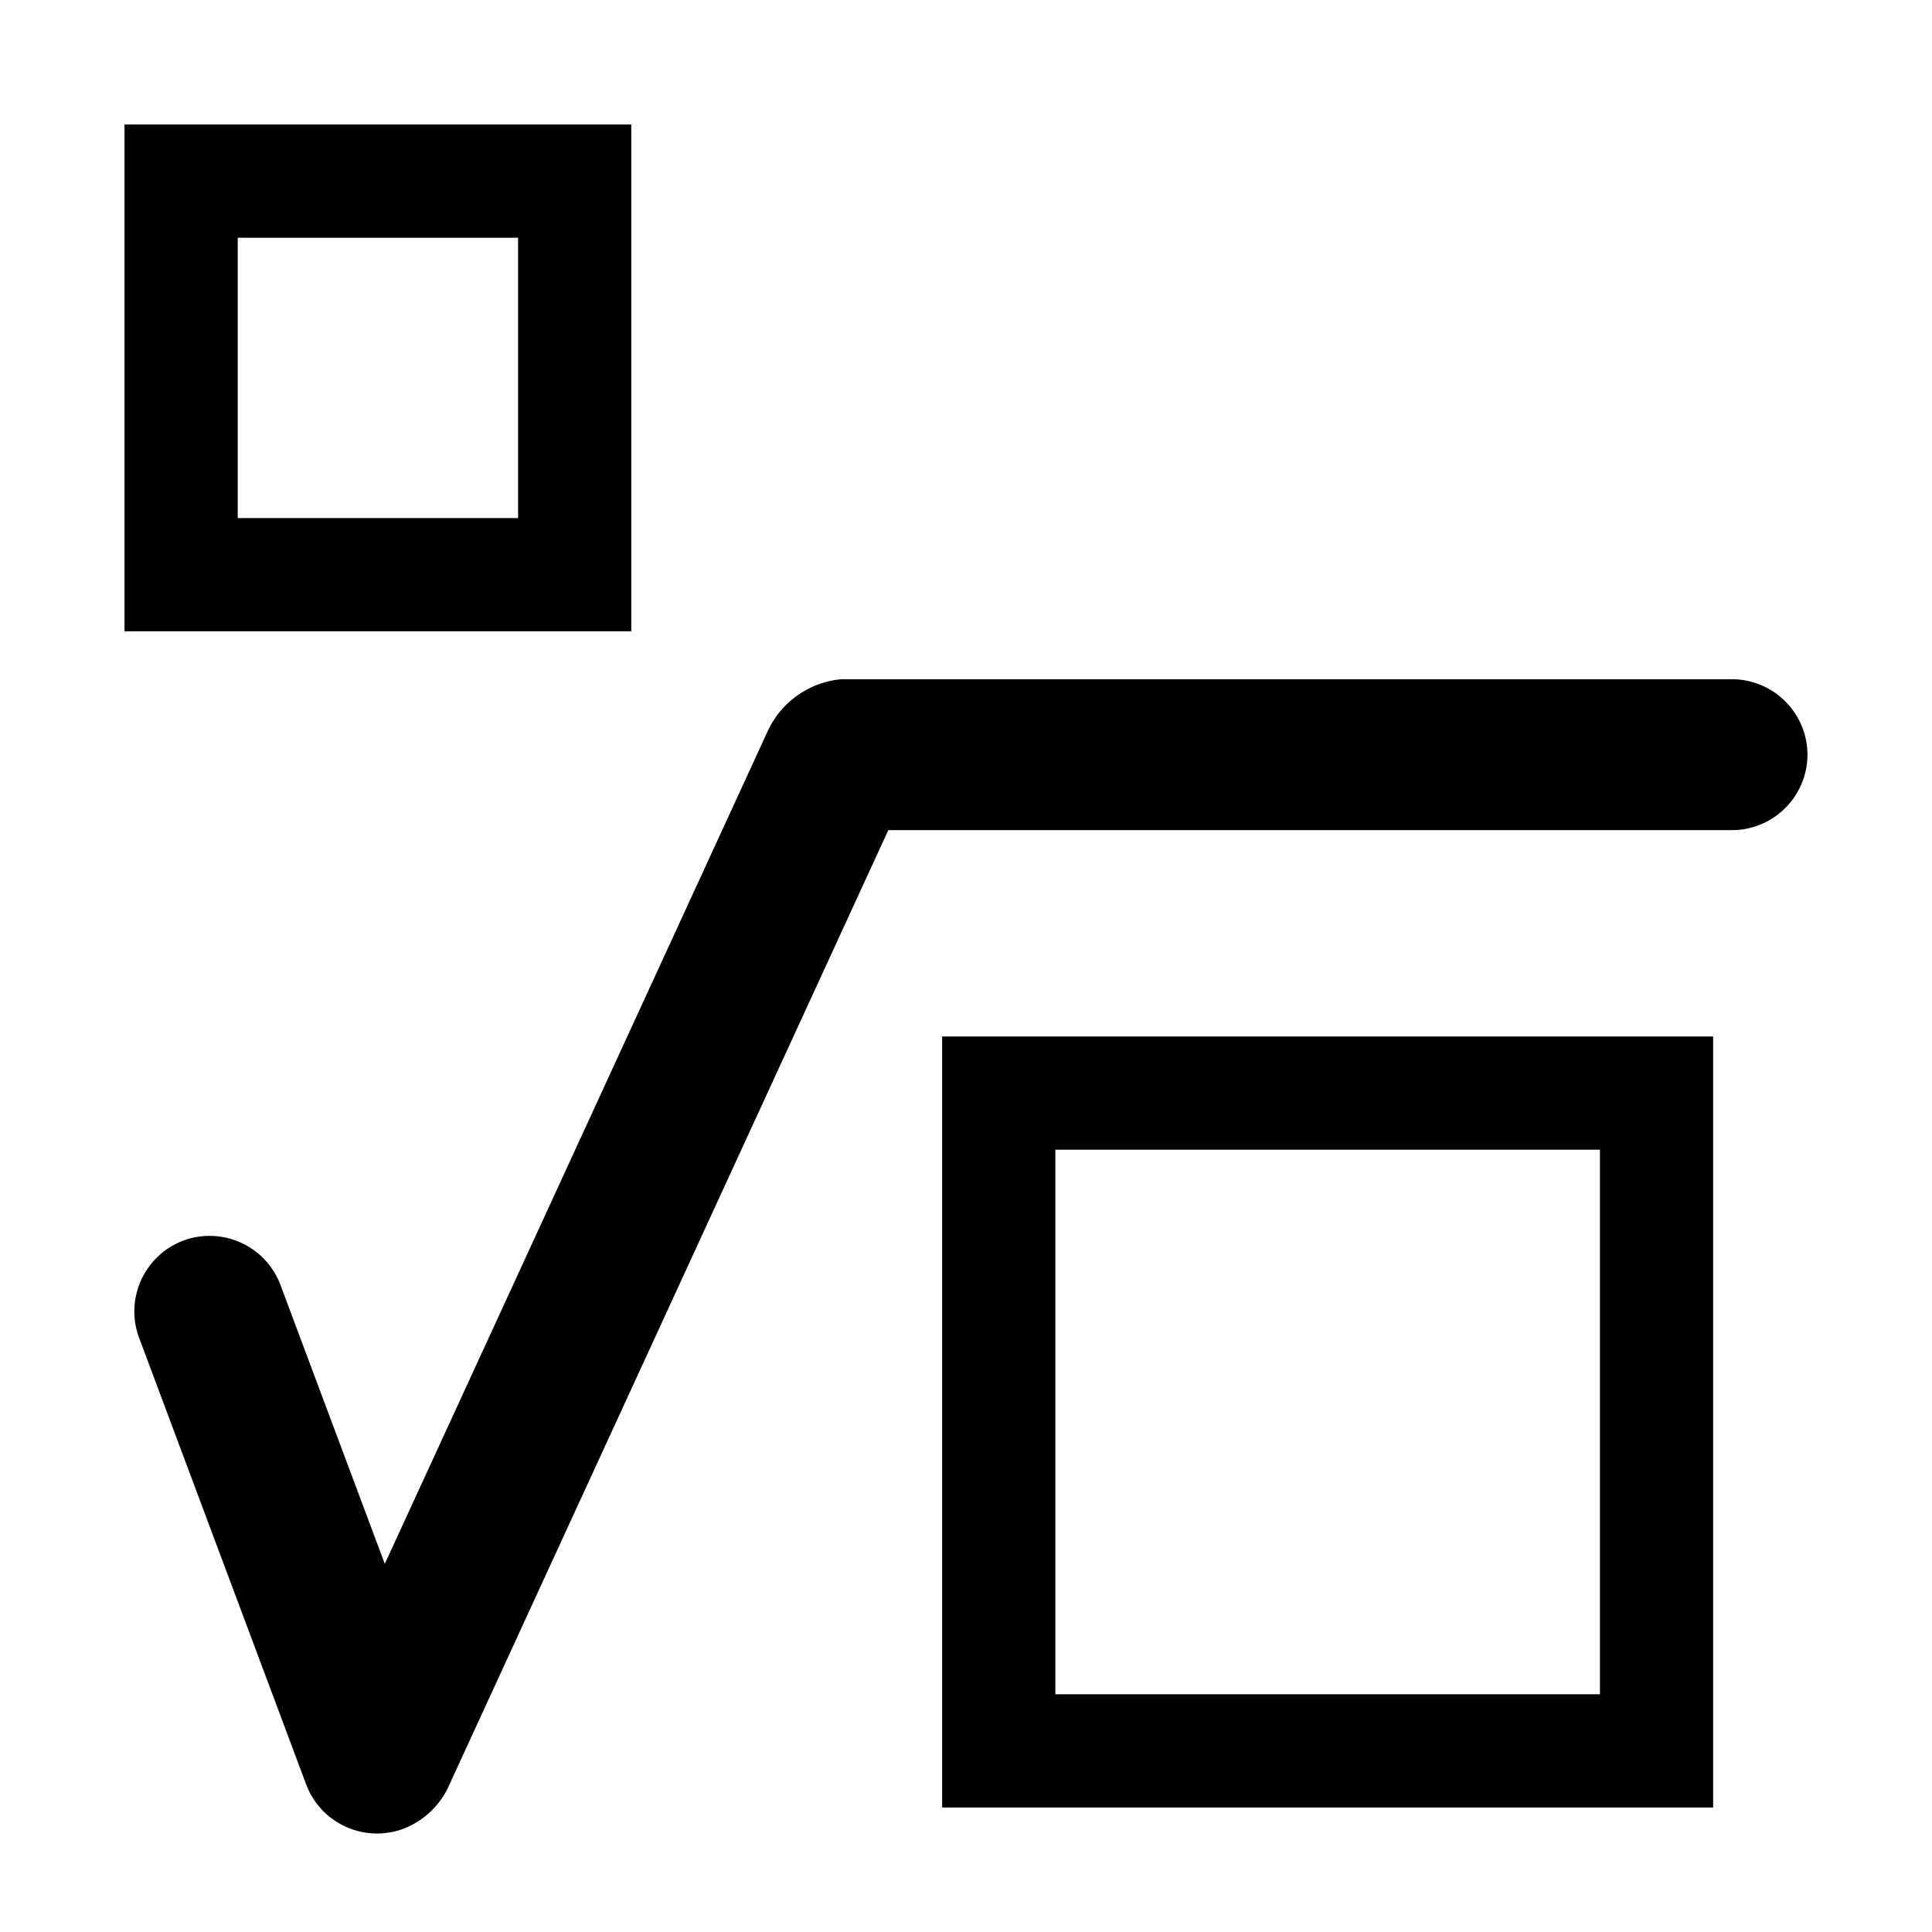 <svg xmlns="http://www.w3.org/2000/svg" width="1024" height="1024" viewBox="0 0 1024 1024"><title>nthroot</title><g id="nthroot"><path d="M848,609.36V898H559.36V609.36H848m60-60H499.36V958H908V549.36Z"/><path d="M918,360H445.82a47.89,47.89,0,0,0-38.65,26.93L203.95,828.87,148.63,681a40.12,40.12,0,0,0-51.48-23.45h0A40.12,40.12,0,0,0,73.7,709l88.6,236.85a40.12,40.12,0,0,0,51.48,23.45h0a43.75,43.75,0,0,0,23.47-21.37L470.82,440H918a40.12,40.12,0,0,0,40-40h0A40.12,40.12,0,0,0,918,360Z"/><path d="M274.59,126V274.59H126V126H274.59m60-60H66V334.59H334.59V66Z"/></g></svg>